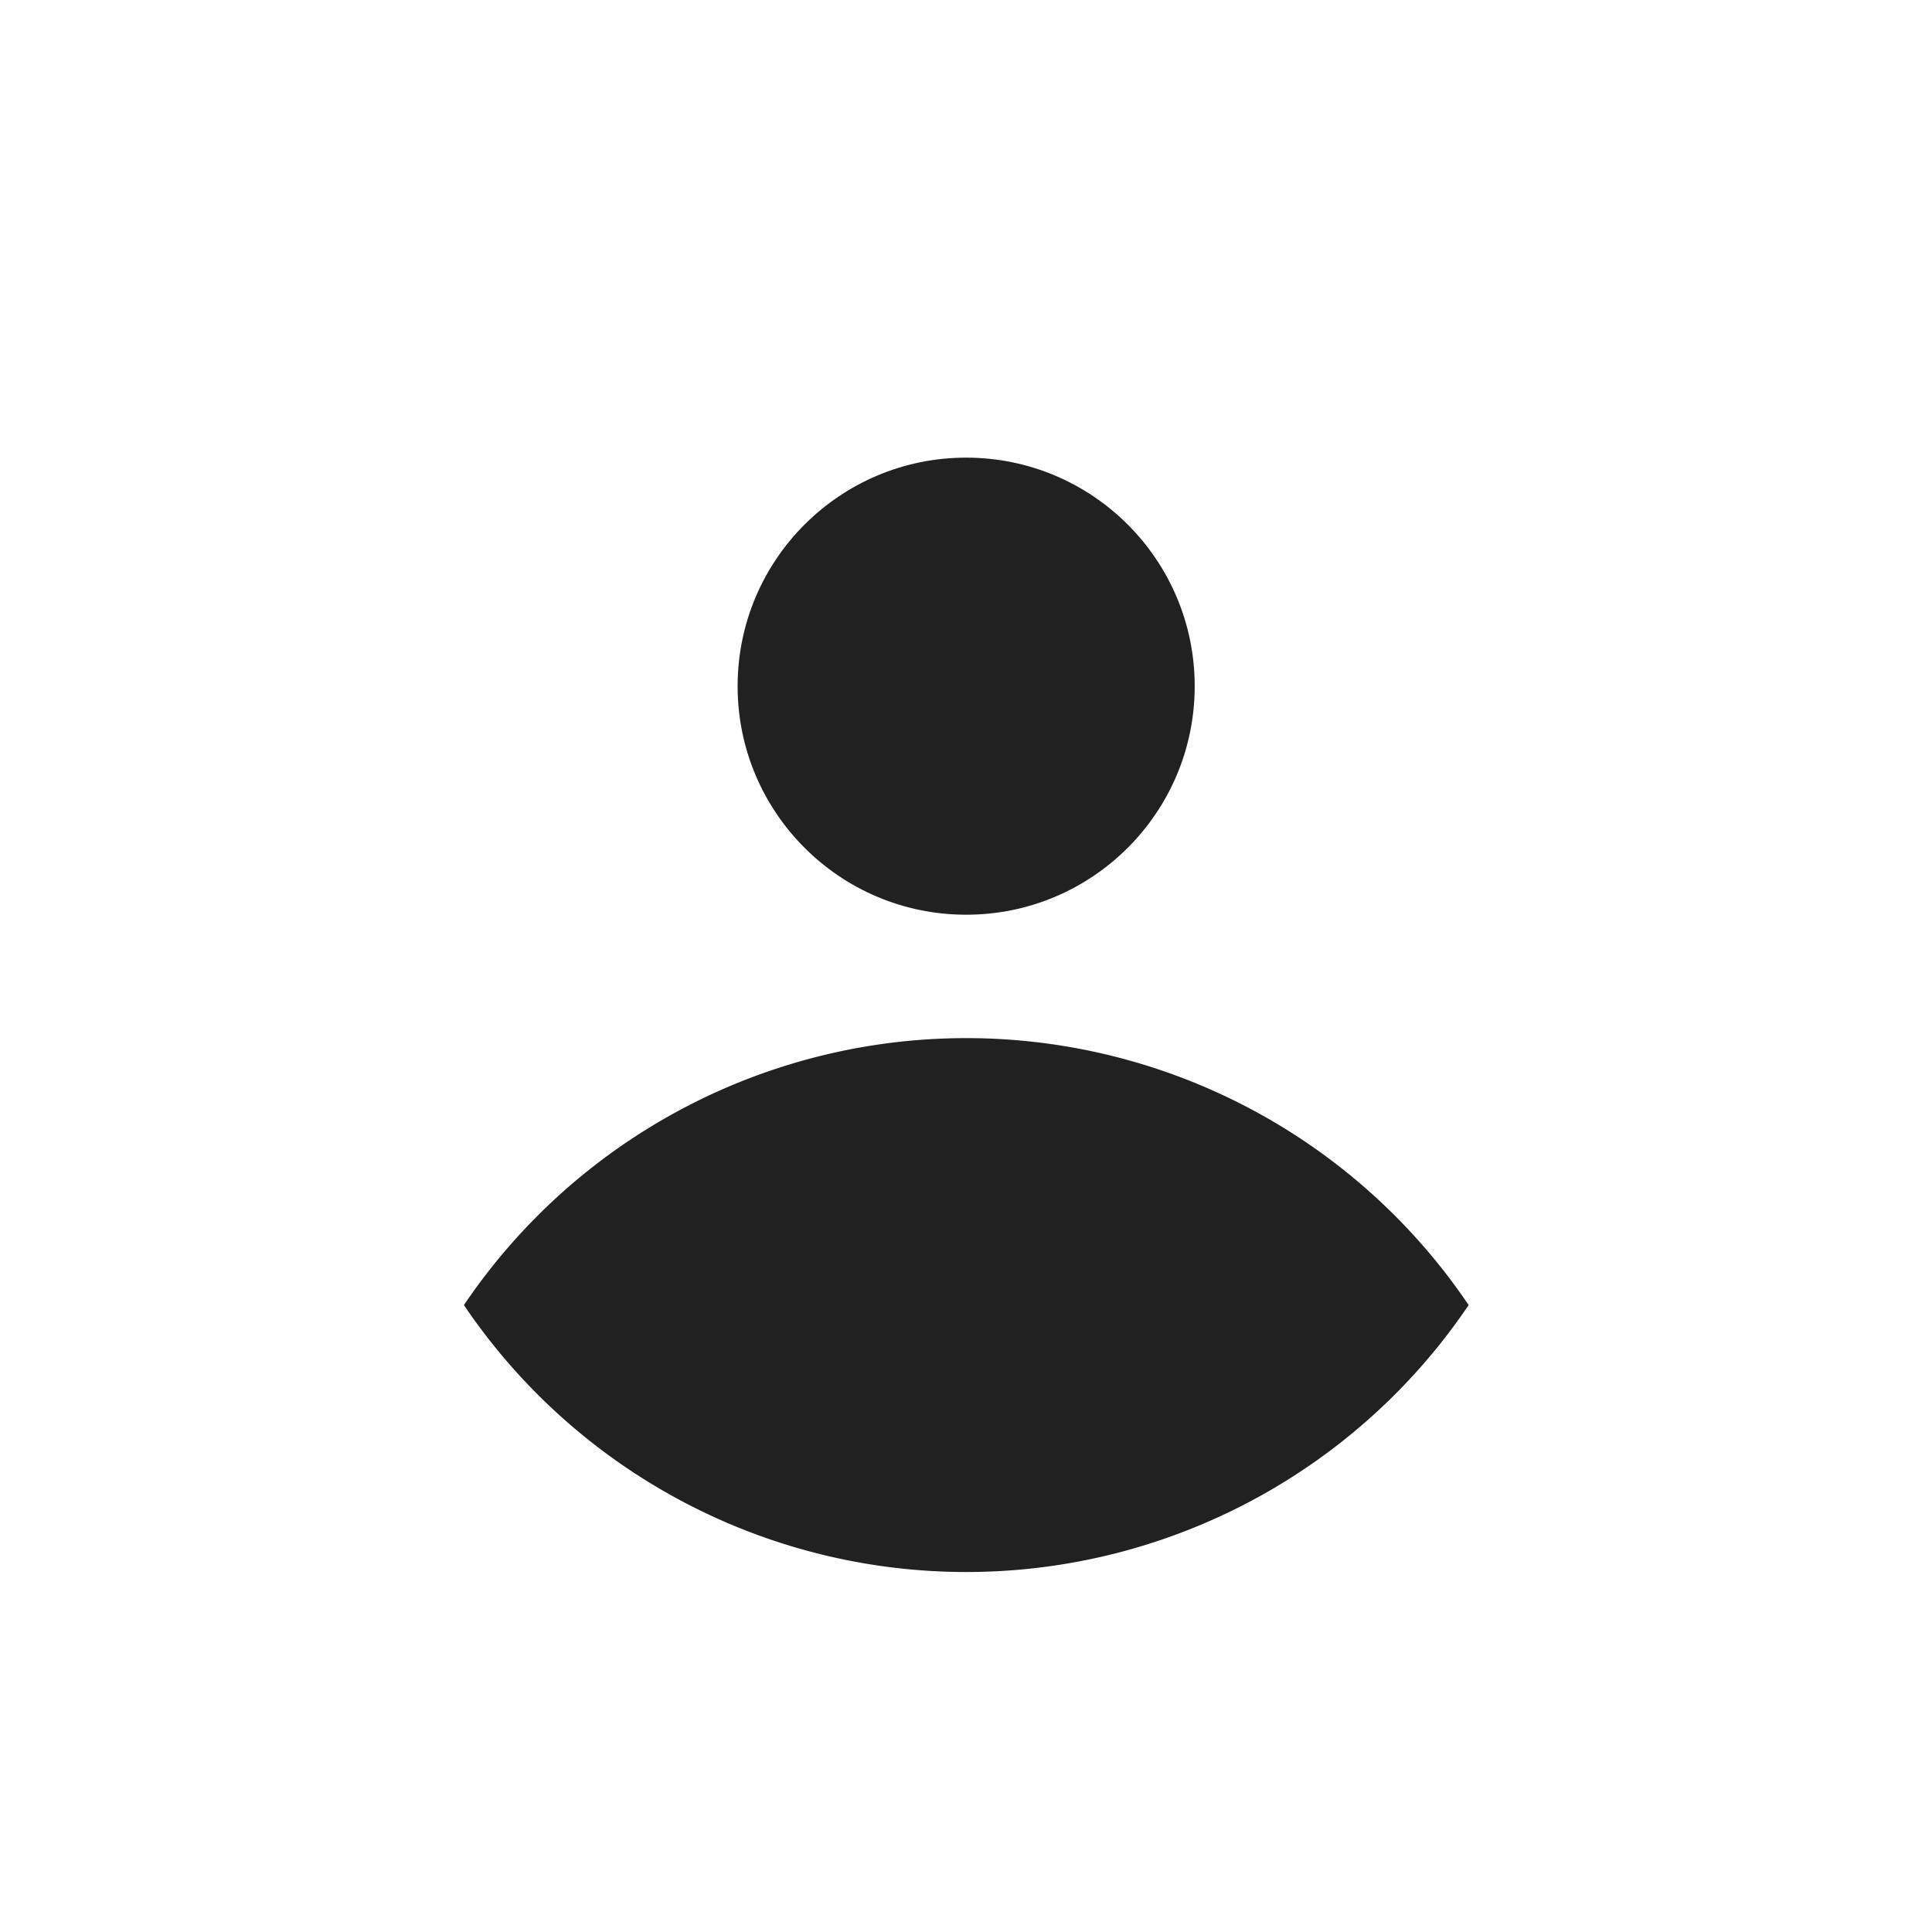<svg xmlns="http://www.w3.org/2000/svg" width="24" height="24" viewBox="0 0 24 24">
    <defs>
        <style>
            .cls-2{fill:#212121}
        </style>
    </defs>
    <g id="Group_5006" transform="translate(.001)">
        <path id="Path_1893" d="M99.344 124.593a7.53 7.53 0 0 1-12.481 0 7.53 7.53 0 0 1 12.481 0z" class="cls-2" transform="translate(-81.101 -108.381)"/>
        <circle id="Ellipse_486" cx="2.839" cy="2.839" r="2.839" class="cls-2" transform="translate(9.162 5.685)"/>
    </g>
</svg>
